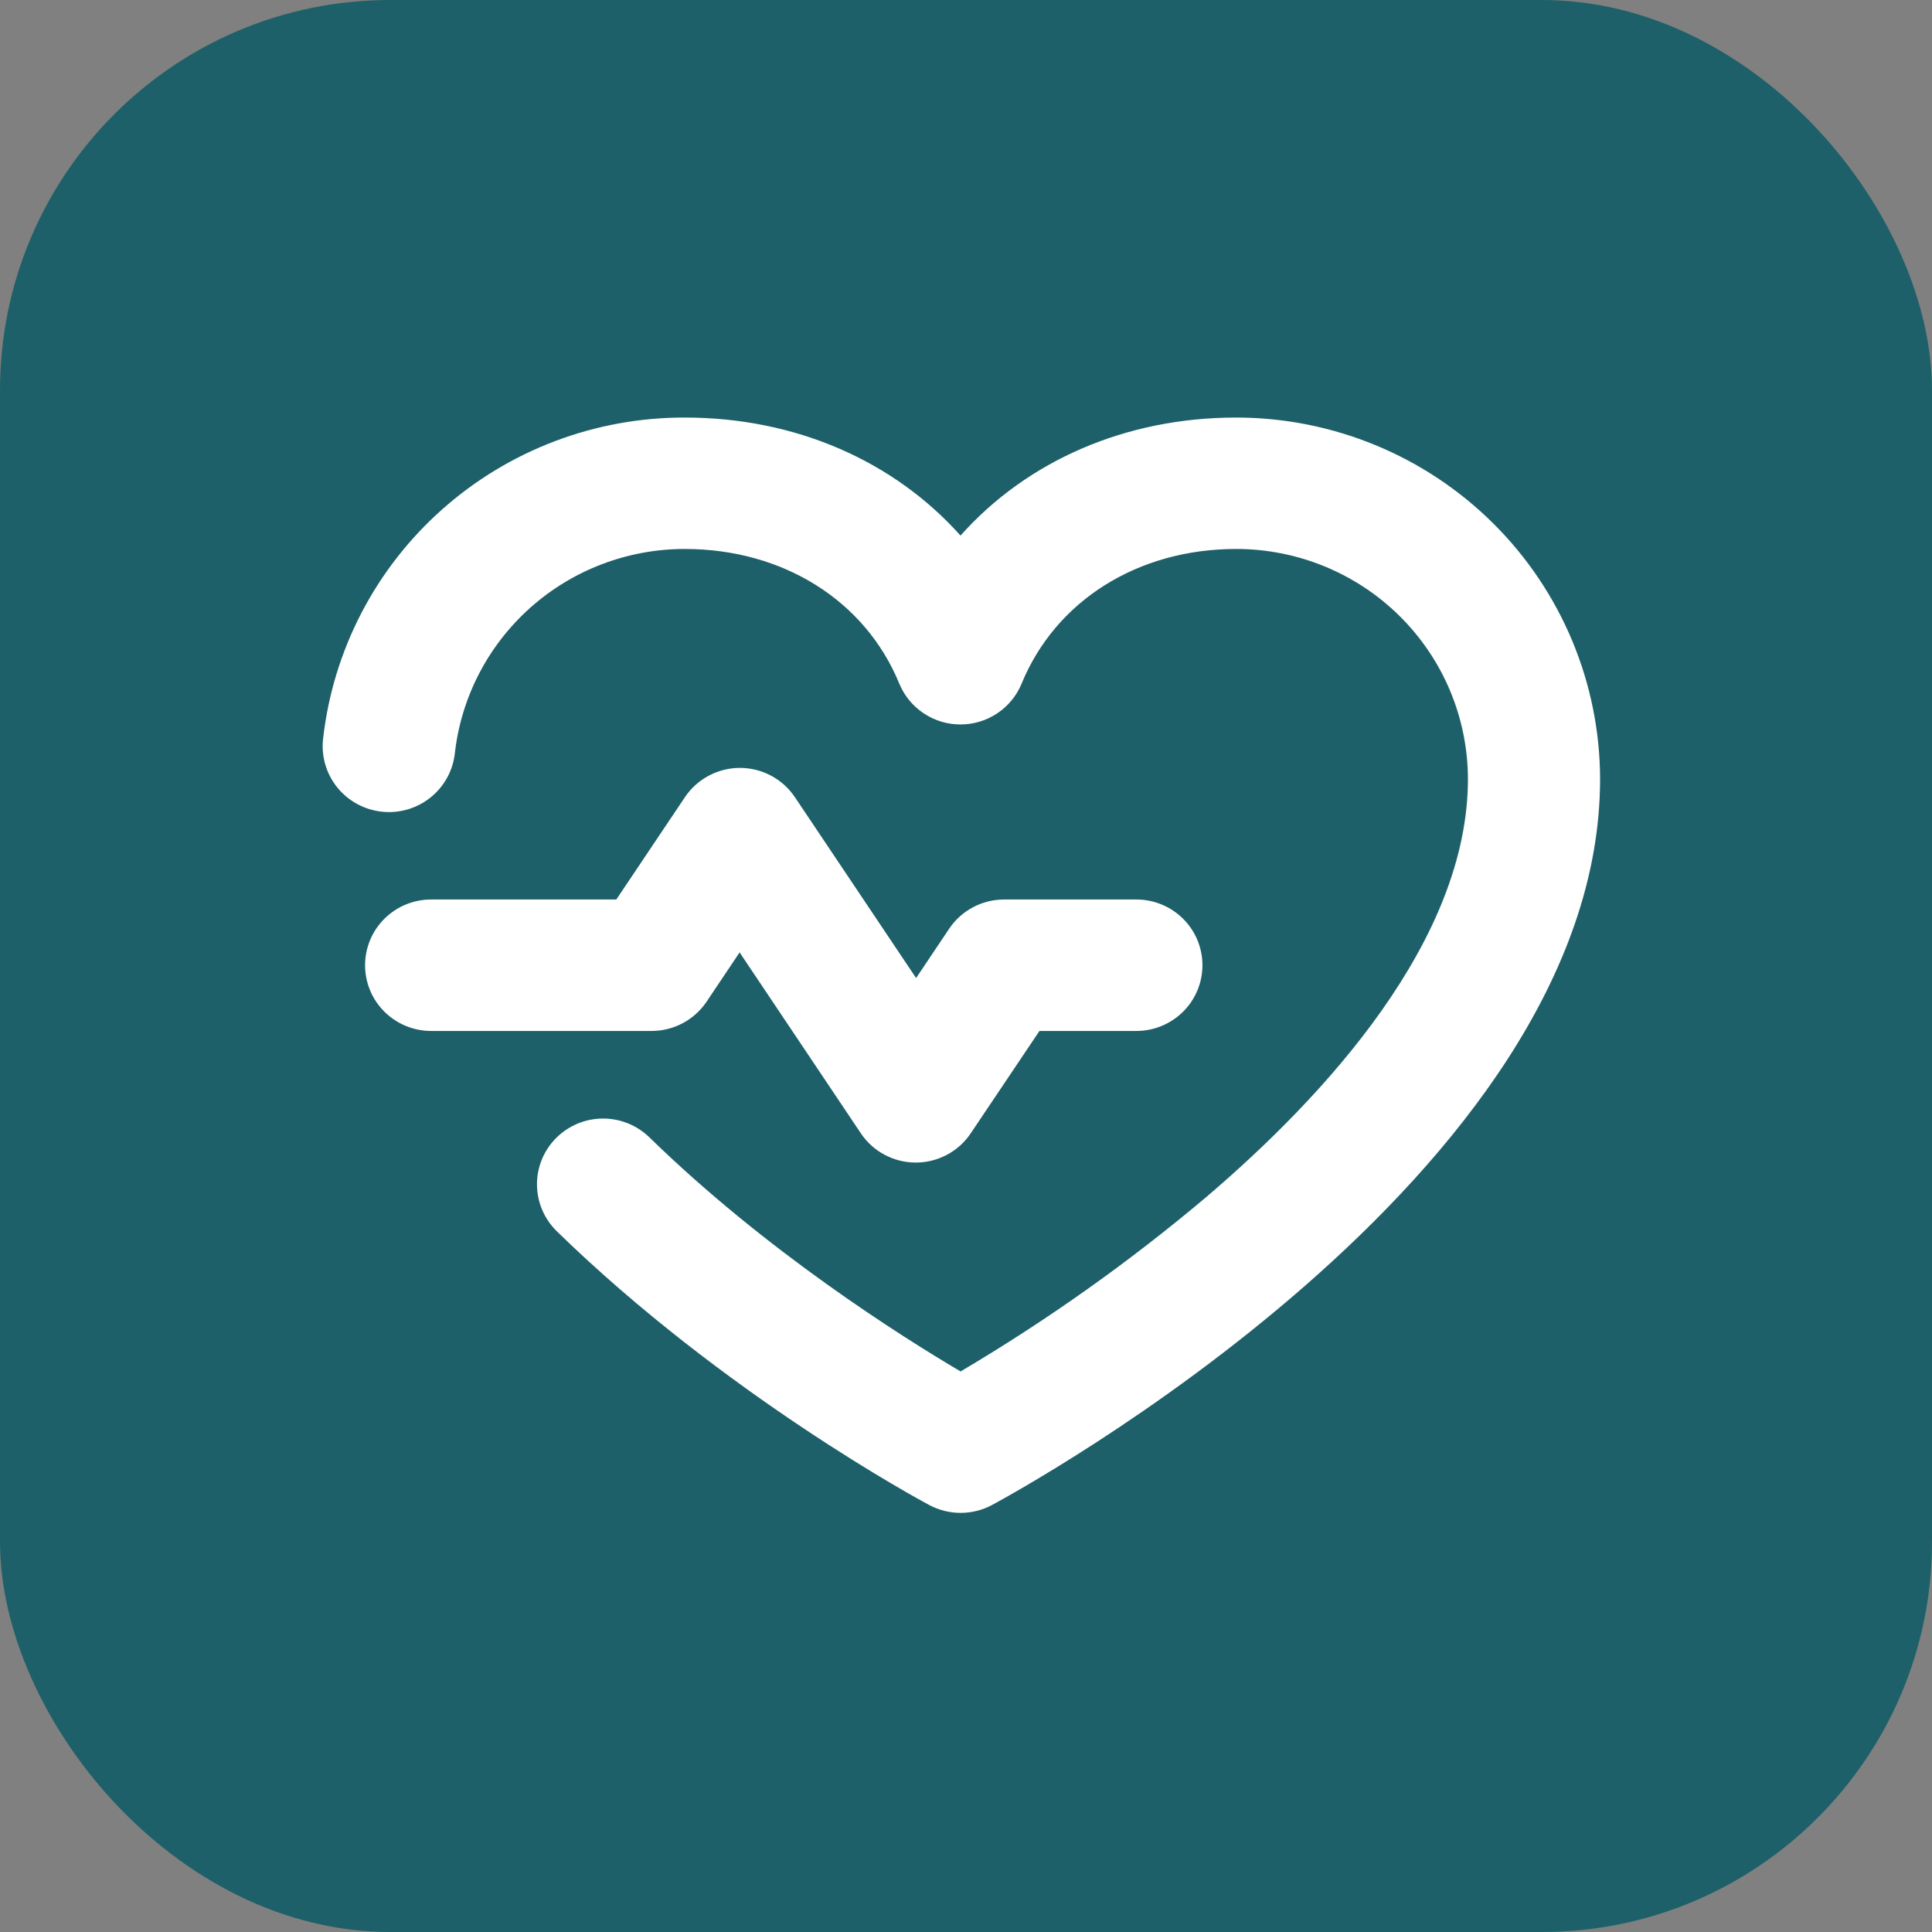 <svg width="50" height="50" viewBox="0 0 50 50" fill="none" xmlns="http://www.w3.org/2000/svg">
<rect x="0" y="0" width="50" height="50" fill="#808080" stroke="none"/>
<rect width="50" height="50" rx="10.097" fill="#1E6069"/>
<g clip-path="url(#clip0_1006_9078)">
<path d="M16.866 26.681H11.158C10.705 26.681 10.27 26.502 9.949 26.183C9.628 25.864 9.448 25.431 9.448 24.98C9.448 24.529 9.628 24.096 9.949 23.777C10.27 23.458 10.705 23.279 11.158 23.279H15.95L17.724 20.634C17.88 20.4 18.092 20.208 18.341 20.076C18.589 19.943 18.867 19.873 19.149 19.873C19.431 19.873 19.709 19.943 19.958 20.076C20.206 20.208 20.418 20.4 20.574 20.634L23.709 25.312L24.564 24.036C24.72 23.803 24.932 23.611 25.181 23.48C25.43 23.347 25.707 23.279 25.989 23.279H29.409C29.862 23.279 30.297 23.458 30.618 23.777C30.939 24.096 31.119 24.529 31.119 24.98C31.119 25.431 30.939 25.864 30.618 26.183C30.297 26.502 29.862 26.681 29.409 26.681H26.901L25.125 29.326C24.969 29.56 24.758 29.752 24.509 29.884C24.26 30.017 23.983 30.087 23.7 30.087C23.418 30.087 23.14 30.017 22.892 29.884C22.643 29.752 22.431 29.56 22.276 29.326L19.141 24.648L18.286 25.924C18.13 26.156 17.919 26.347 17.671 26.479C17.424 26.611 17.147 26.68 16.866 26.681ZM31.992 10.806C29.125 10.806 26.577 11.93 24.858 13.861C23.133 11.93 20.59 10.806 17.721 10.806C15.405 10.802 13.169 11.649 11.442 13.184C9.715 14.719 8.618 16.833 8.361 19.123C8.311 19.573 8.443 20.024 8.727 20.377C9.012 20.73 9.426 20.956 9.878 21.006C10.33 21.056 10.783 20.925 11.138 20.642C11.493 20.359 11.721 19.947 11.771 19.497C11.935 18.042 12.633 16.698 13.73 15.722C14.828 14.746 16.249 14.207 17.721 14.207C20.262 14.207 22.388 15.54 23.271 17.686C23.399 18 23.618 18.269 23.901 18.458C24.183 18.648 24.516 18.749 24.857 18.749C25.197 18.749 25.53 18.648 25.813 18.458C26.095 18.269 26.314 18 26.442 17.686C27.326 15.54 29.451 14.207 31.992 14.207C33.581 14.207 35.105 14.834 36.229 15.95C37.353 17.066 37.987 18.58 37.99 20.161C37.99 24.331 34.305 28.349 31.213 30.984C29.225 32.66 27.1 34.168 24.86 35.493C23.311 34.579 19.82 32.375 16.808 29.436C16.648 29.28 16.458 29.156 16.25 29.072C16.042 28.988 15.819 28.946 15.594 28.948C15.369 28.95 15.147 28.995 14.94 29.083C14.734 29.17 14.546 29.297 14.388 29.456C14.231 29.616 14.106 29.804 14.022 30.011C13.938 30.218 13.895 30.44 13.897 30.664C13.901 31.115 14.085 31.546 14.408 31.863C18.739 36.088 23.834 38.837 24.049 38.95C24.299 39.083 24.578 39.153 24.861 39.153C25.144 39.153 25.423 39.083 25.672 38.95C26.305 38.607 41.41 30.414 41.41 20.161C41.405 17.679 40.411 15.3 38.645 13.546C36.88 11.792 34.487 10.807 31.992 10.806Z" fill="white"/>
</g>
<defs>
<clipPath id="clip0_1006_9078">
<rect width="33.306" height="28.924" fill="white" transform="translate(8.227 10.518)"/>
</clipPath>
</defs>
</svg>
